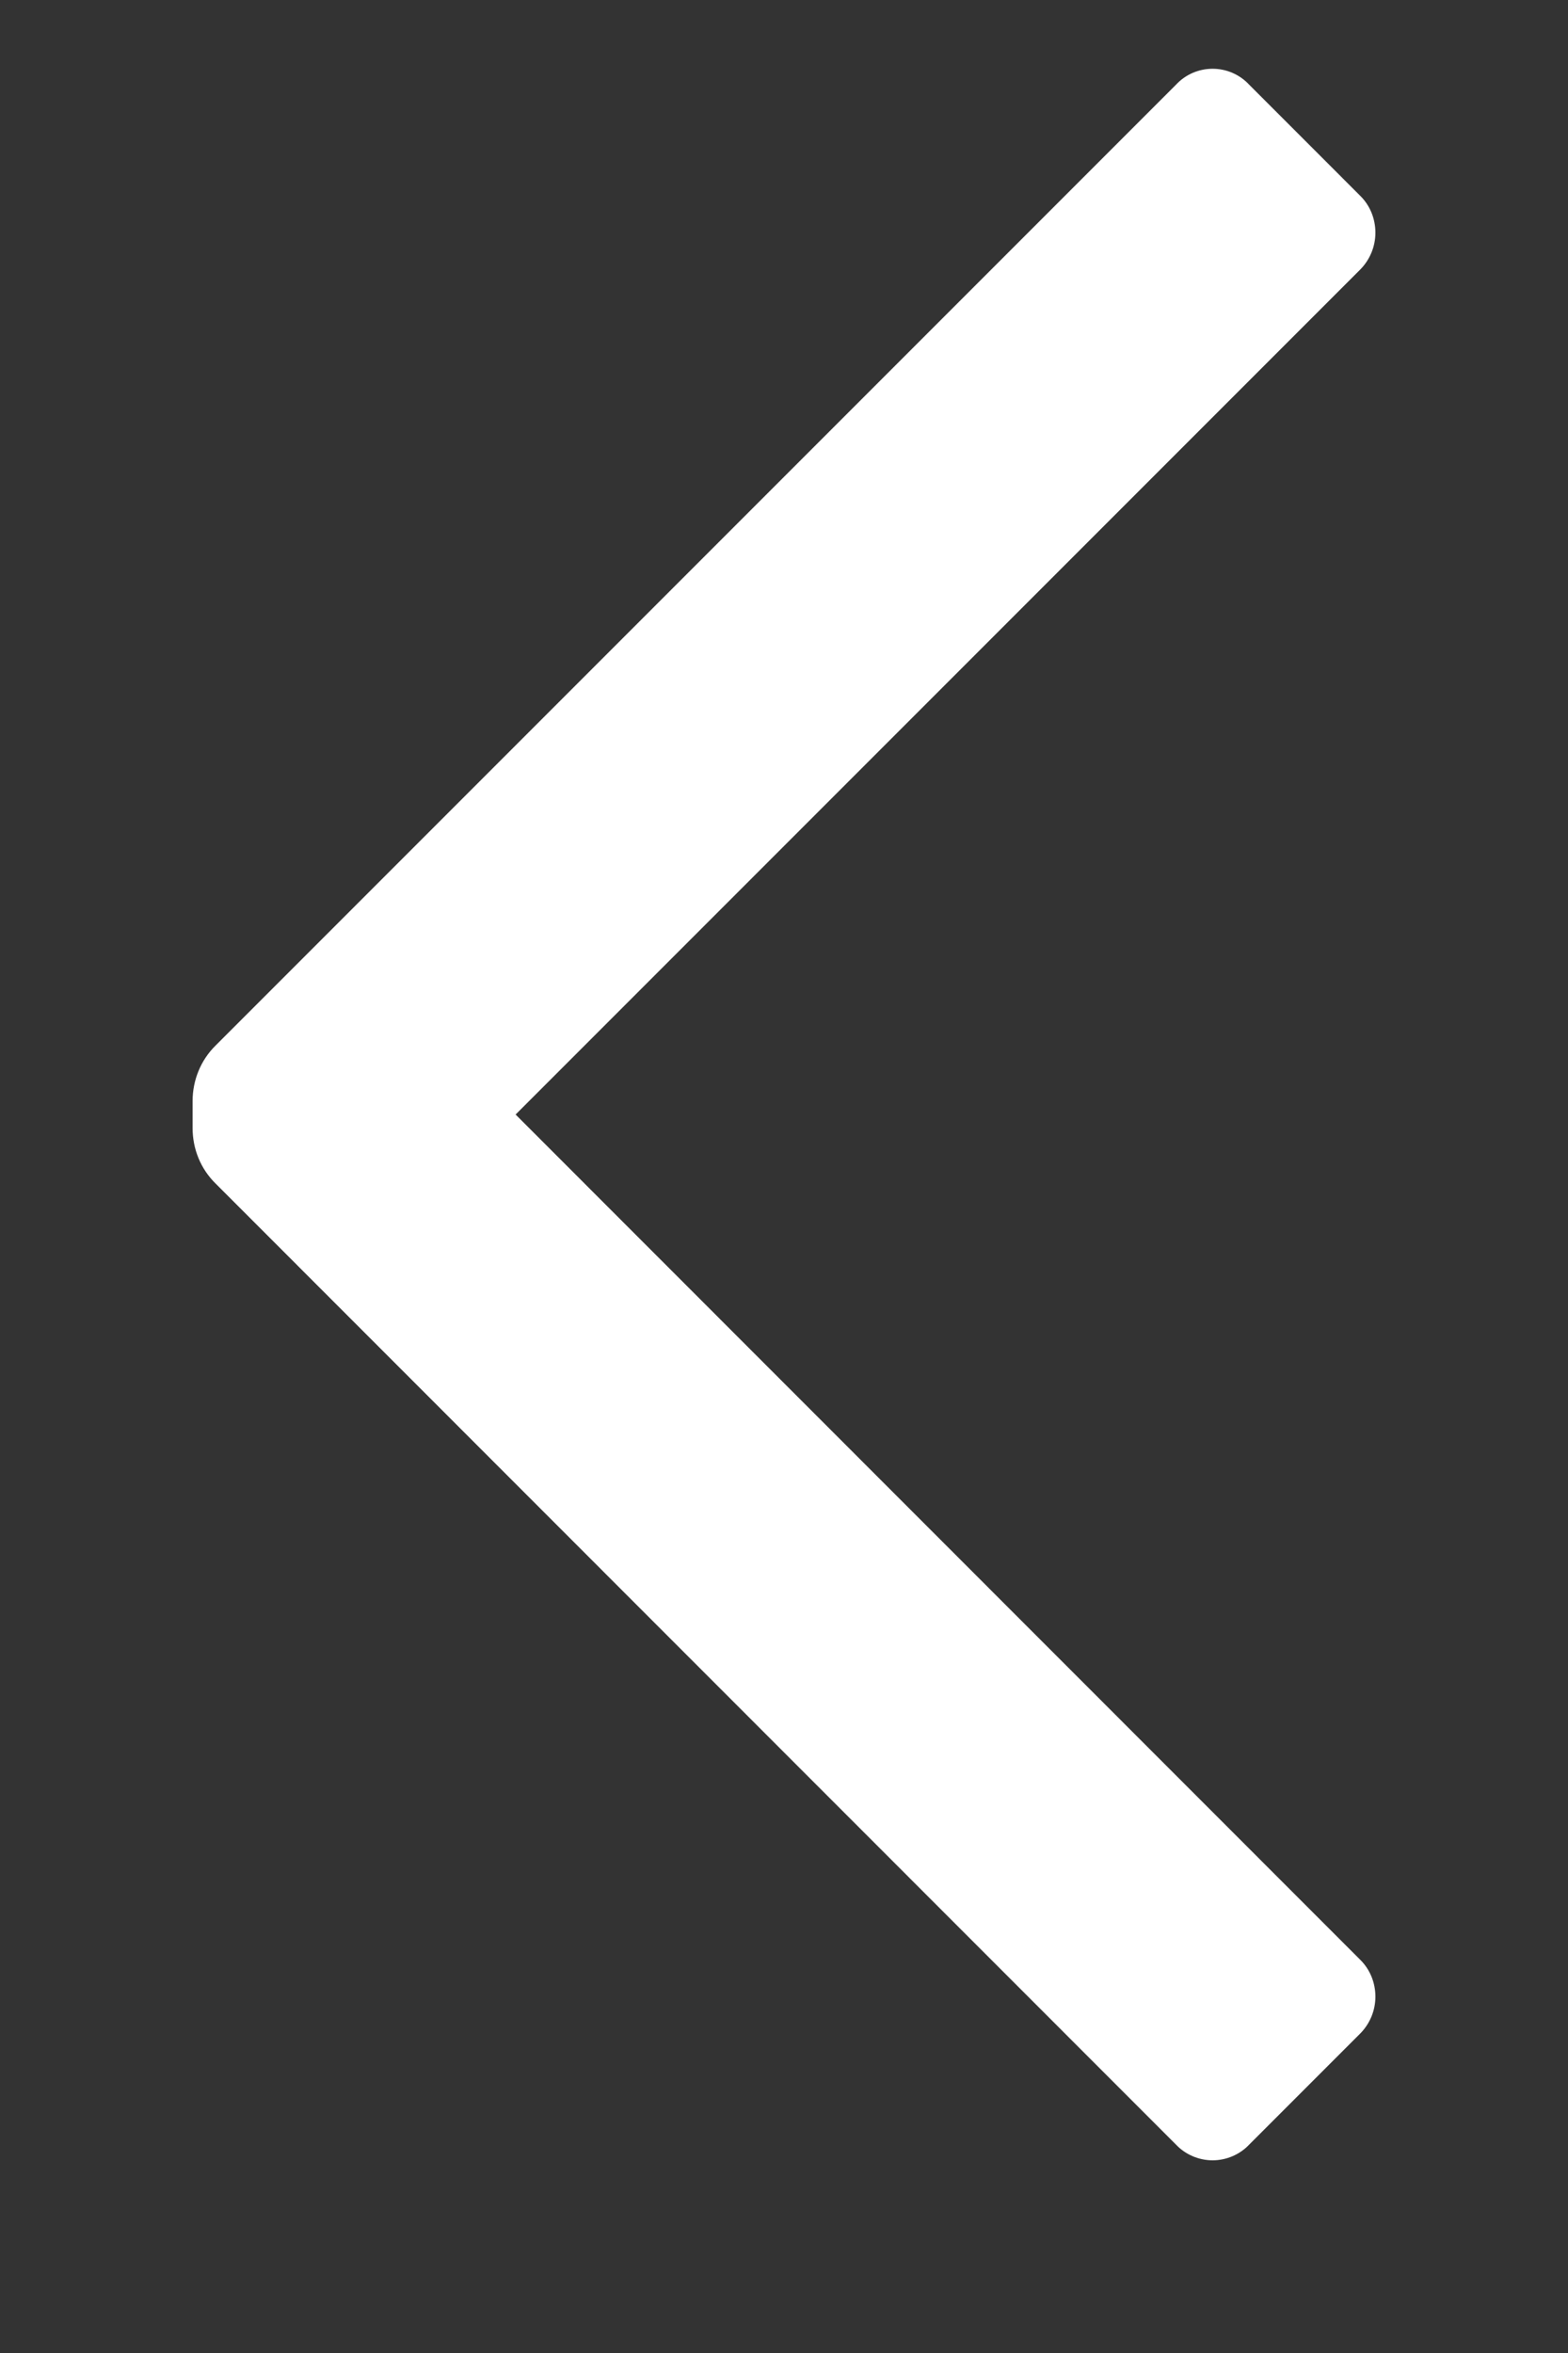 <svg width="6" height="9" viewBox="0 0 6 9" fill="none" xmlns="http://www.w3.org/2000/svg">
<rect x="0" y="0" width="6" height="9" fill="#333333" stroke="none"/>
<path d="M5.204 7.495C5.242 7.532 5.263 7.583 5.263 7.637C5.263 7.69 5.242 7.741 5.204 7.779L4.78 8.203C4.744 8.241 4.693 8.263 4.64 8.263C4.587 8.263 4.536 8.241 4.5 8.203L0.825 4.527C0.768 4.471 0.737 4.395 0.737 4.315V4.211C0.737 4.132 0.768 4.055 0.825 3.999L4.5 0.324C4.536 0.285 4.587 0.263 4.64 0.263C4.693 0.263 4.744 0.285 4.78 0.324L5.204 0.748C5.242 0.785 5.263 0.836 5.263 0.89C5.263 0.943 5.242 0.994 5.204 1.032L1.973 4.263L5.204 7.495Z" fill="white"/>
</svg>
